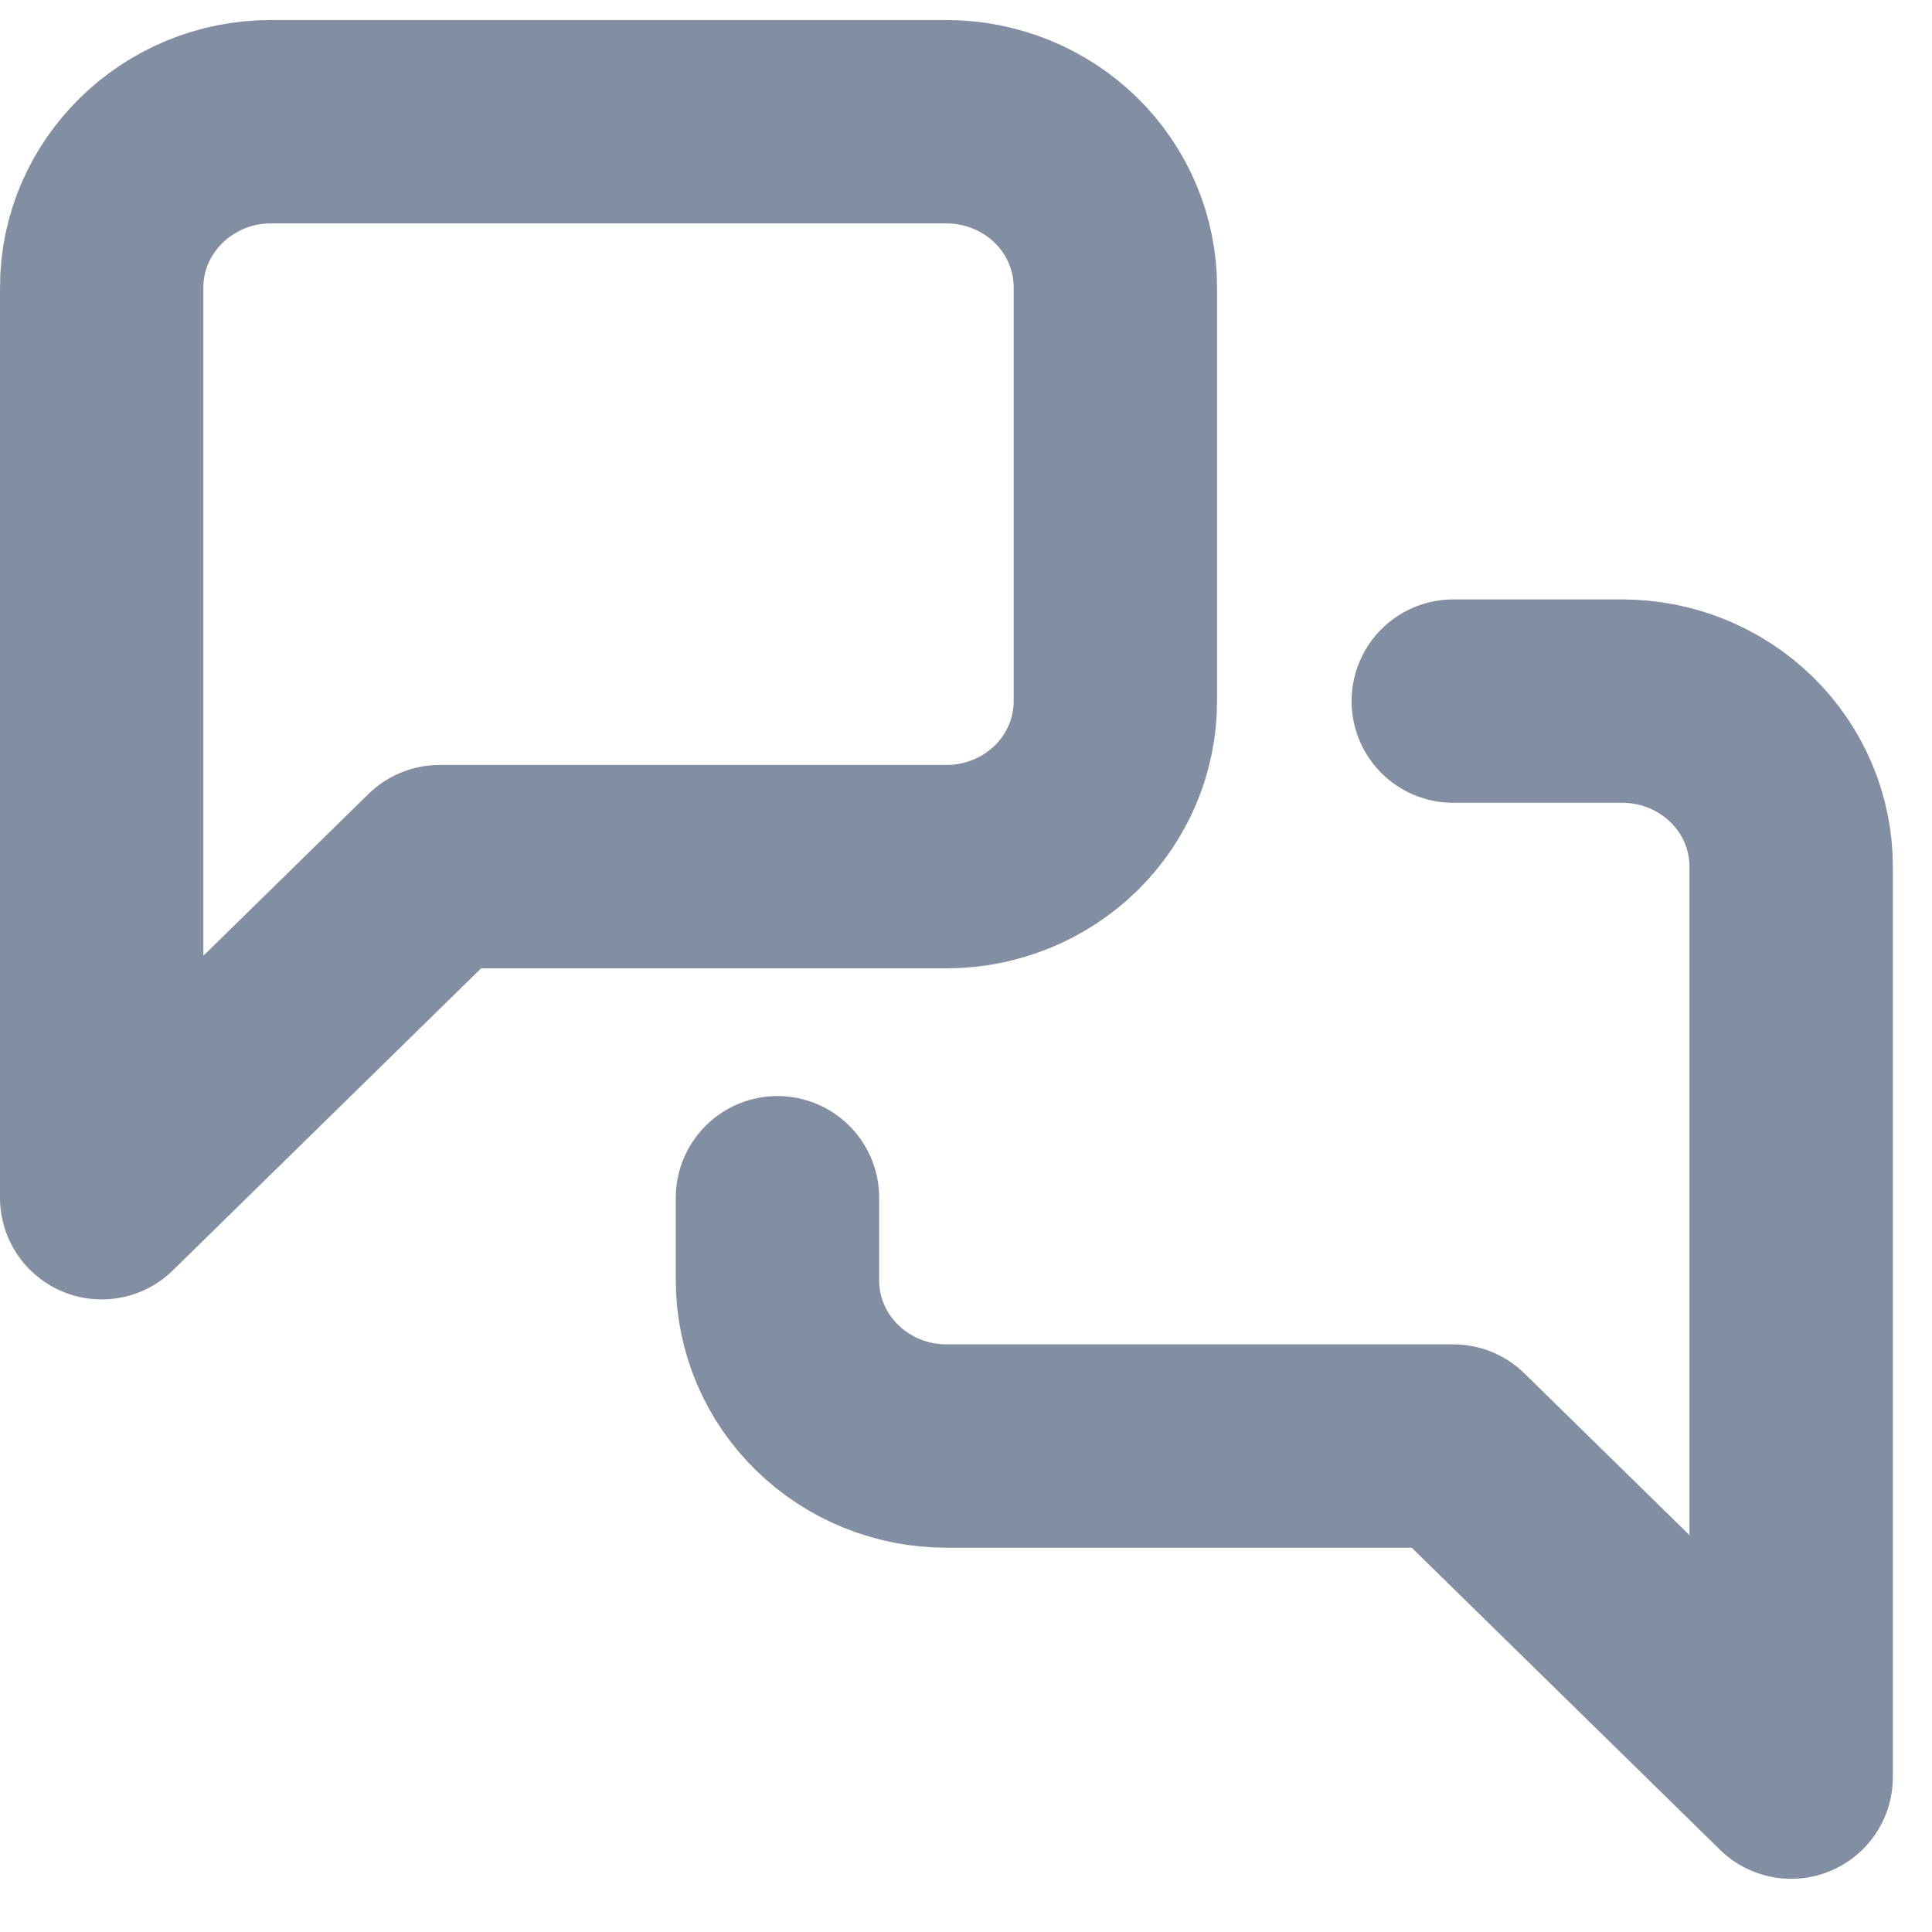 <svg width="19" height="19" viewBox="0 0 19 19" fill="none" xmlns="http://www.w3.org/2000/svg">
<path d="M14.292 6.895H15.954C16.395 6.895 16.817 7.067 17.129 7.372C17.44 7.677 17.615 8.091 17.615 8.523V17.477L14.292 14.221H9.308C8.867 14.221 8.444 14.049 8.133 13.744C7.821 13.439 7.646 13.024 7.646 12.593V11.779M10.969 6.895C10.969 7.327 10.794 7.741 10.483 8.046C10.171 8.351 9.748 8.523 9.308 8.523H4.323L1 11.779V2.825C1 1.93 1.748 1.197 2.662 1.197H9.308C9.748 1.197 10.171 1.369 10.483 1.674C10.794 1.979 10.969 2.393 10.969 2.825V6.895Z" stroke="#828FA3" stroke-width="2" stroke-linecap="round" stroke-linejoin="round"/>
</svg>
